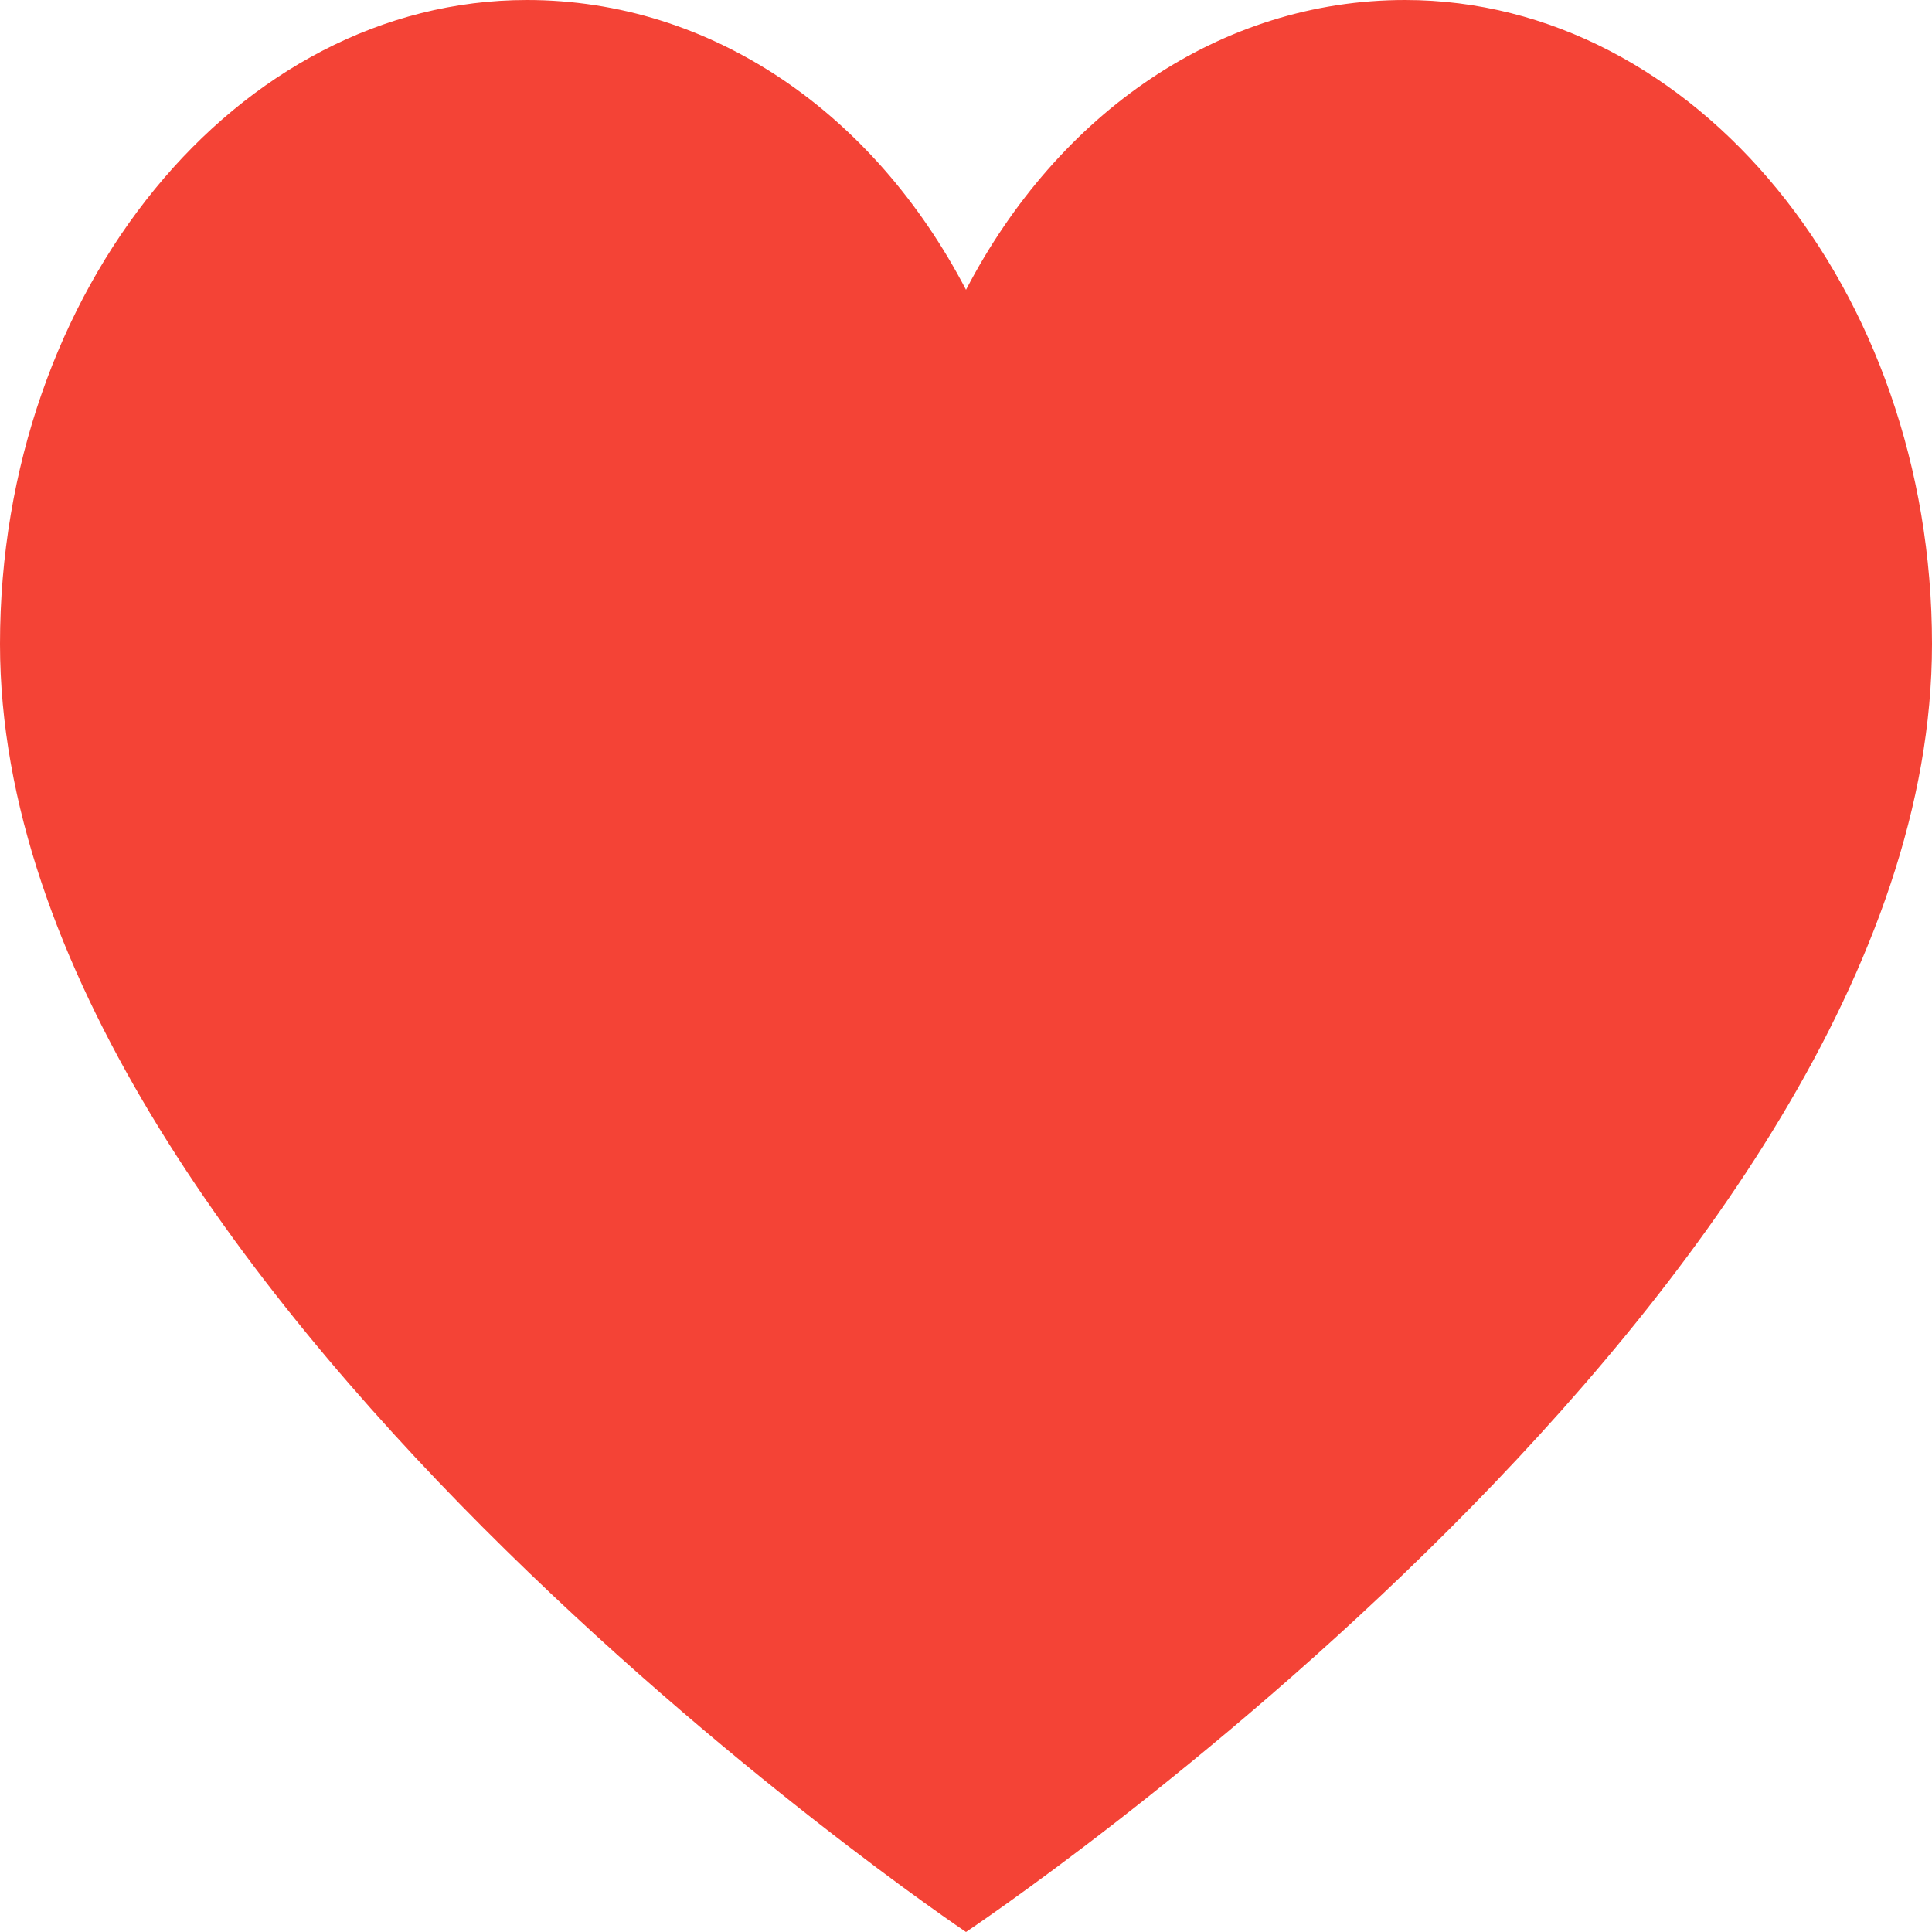 <svg width="25" height="25" viewBox="0 0 25 25" fill="none" xmlns="http://www.w3.org/2000/svg">
<path d="M18.182 0C15.796 0 13.693 1.458 12.5 3.75C11.307 1.458 9.205 0 6.818 0C3.068 0 0 3.75 0 8.333C0 16.597 12.5 25 12.5 25C12.5 25 25 16.667 25 8.333C25 3.75 21.932 0 18.182 0Z" fill="#F44336"/>
</svg>
